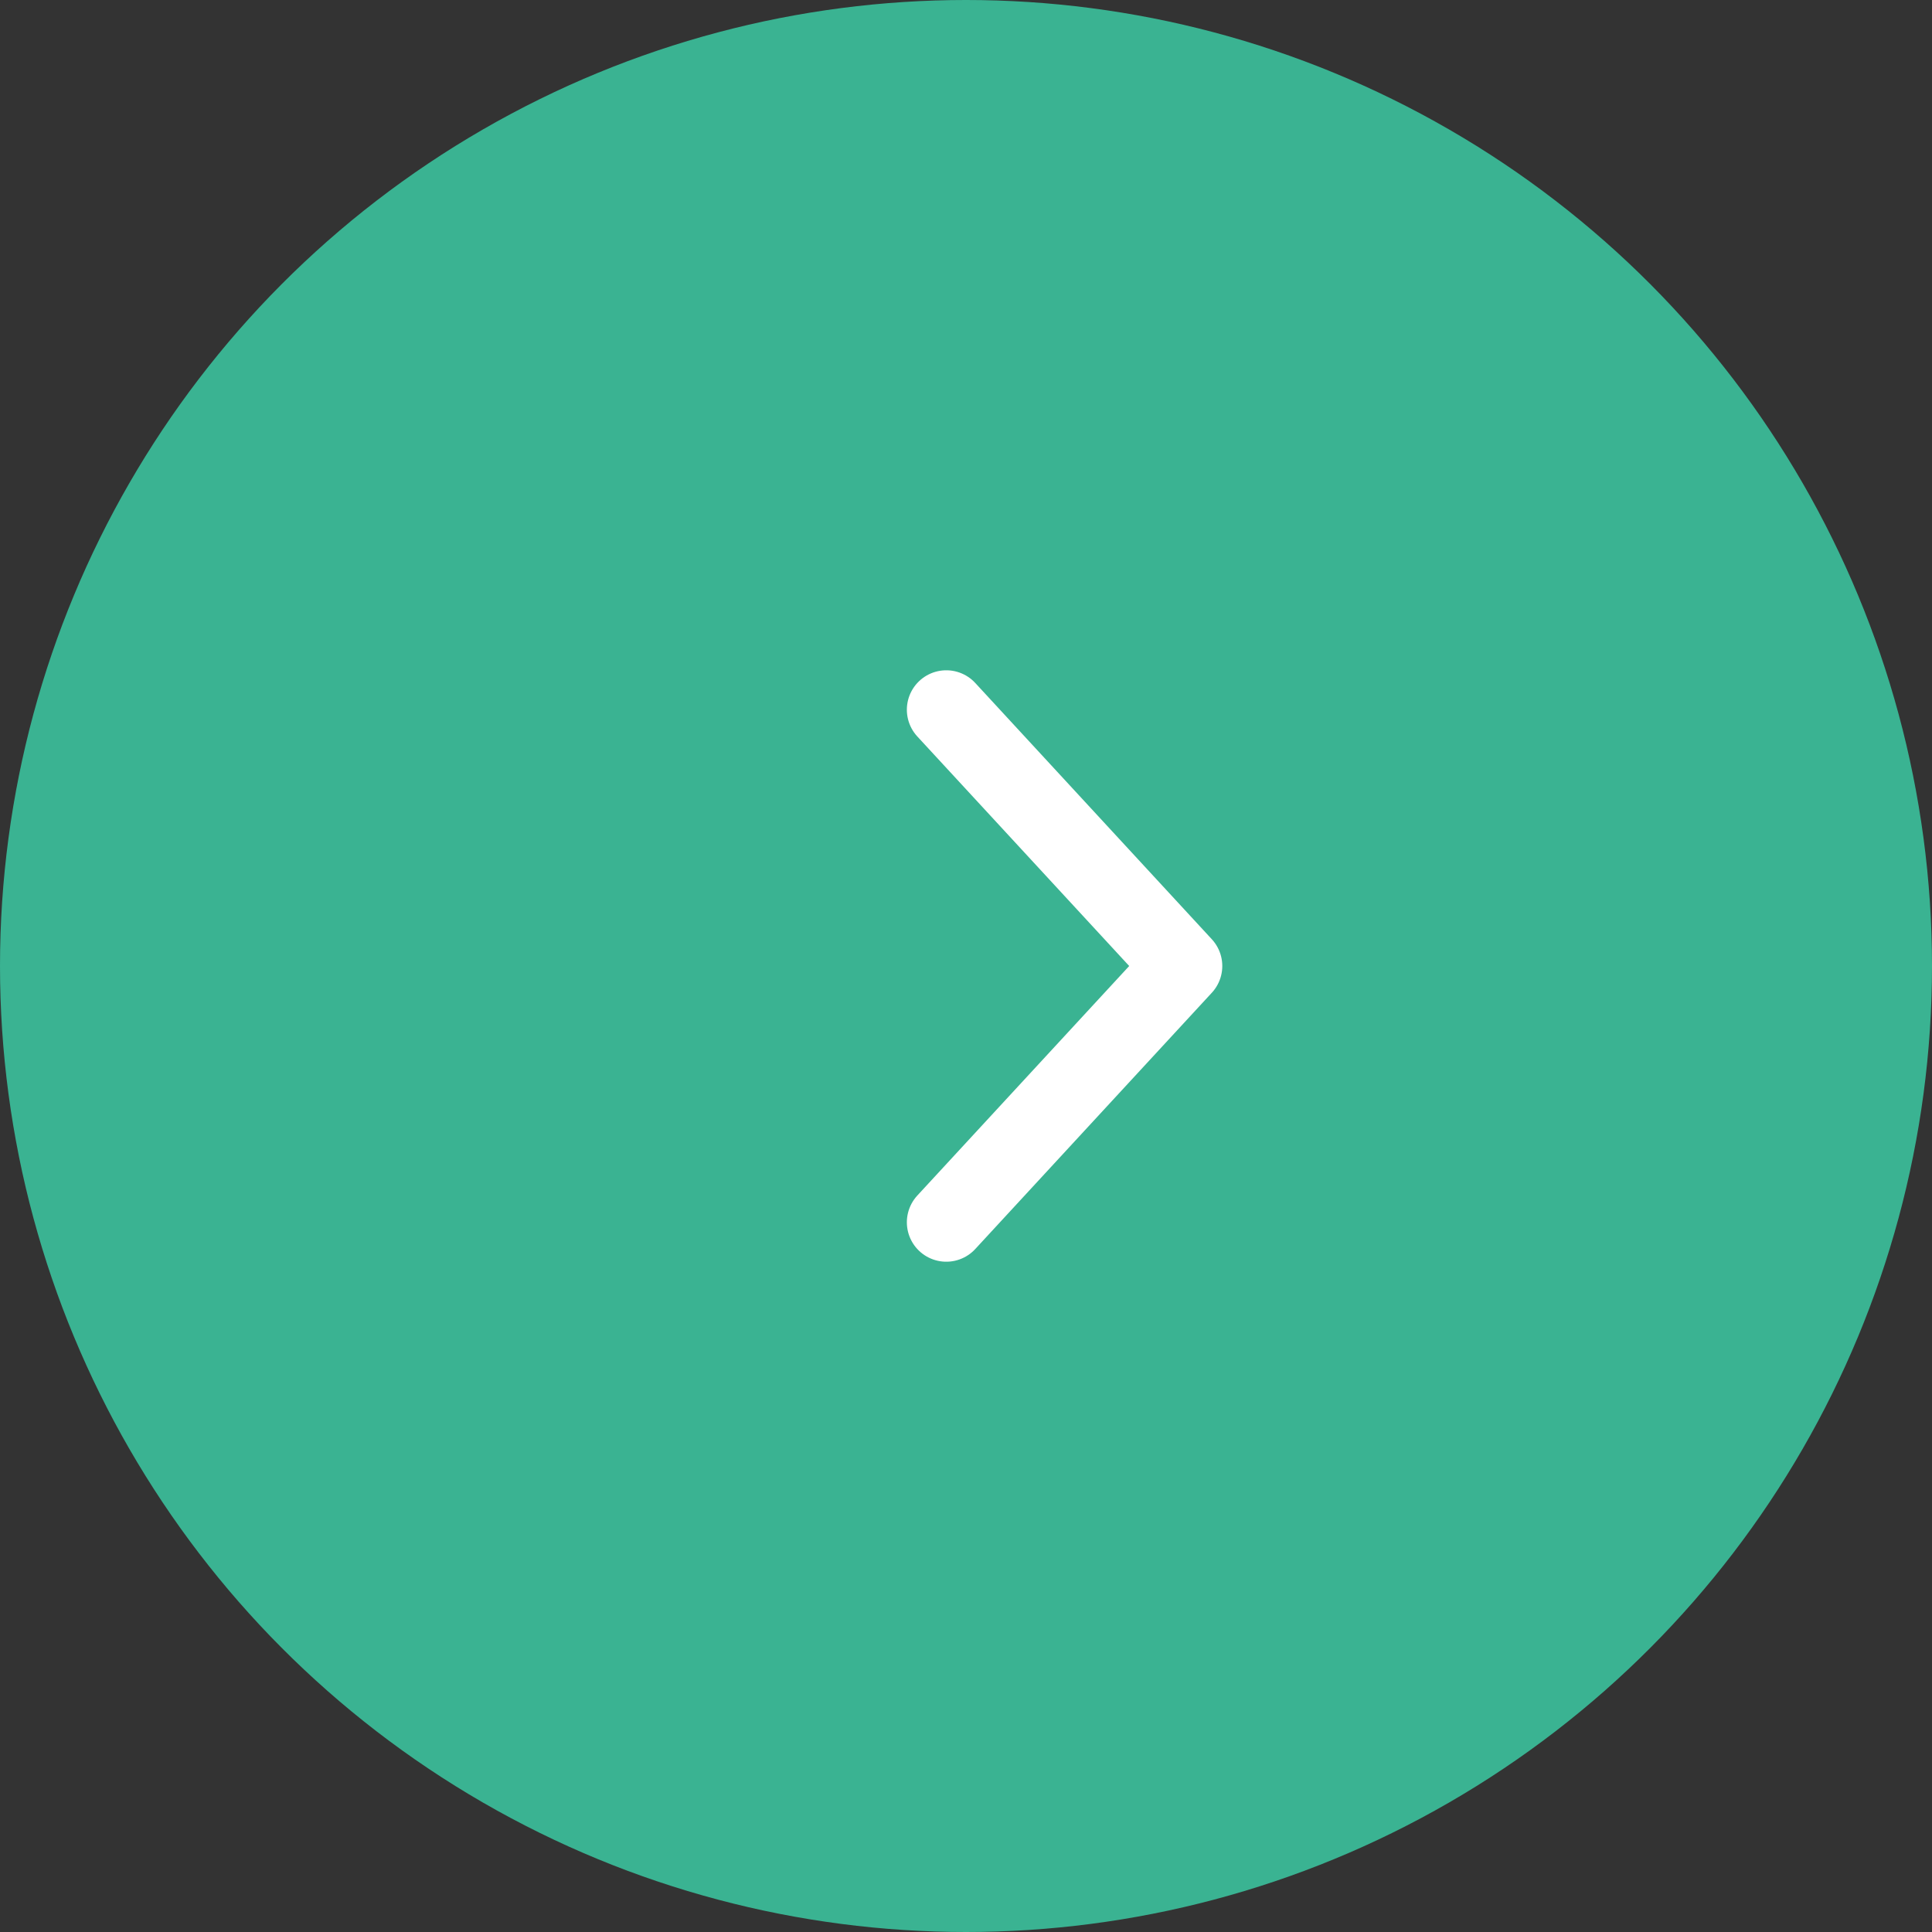 <svg width="49" height="49" viewBox="0 0 49 49" fill="none" xmlns="http://www.w3.org/2000/svg">
<rect x="0" y="0" width="49" height="49" fill="#333333" stroke="none"/>
<circle cx="24.5" cy="24.5" r="24.5" fill="#3AB392"/>
<path d="M24 31L30 24.5L24 18" stroke="white" stroke-width="2" stroke-linecap="round" stroke-linejoin="round"/>
</svg>
